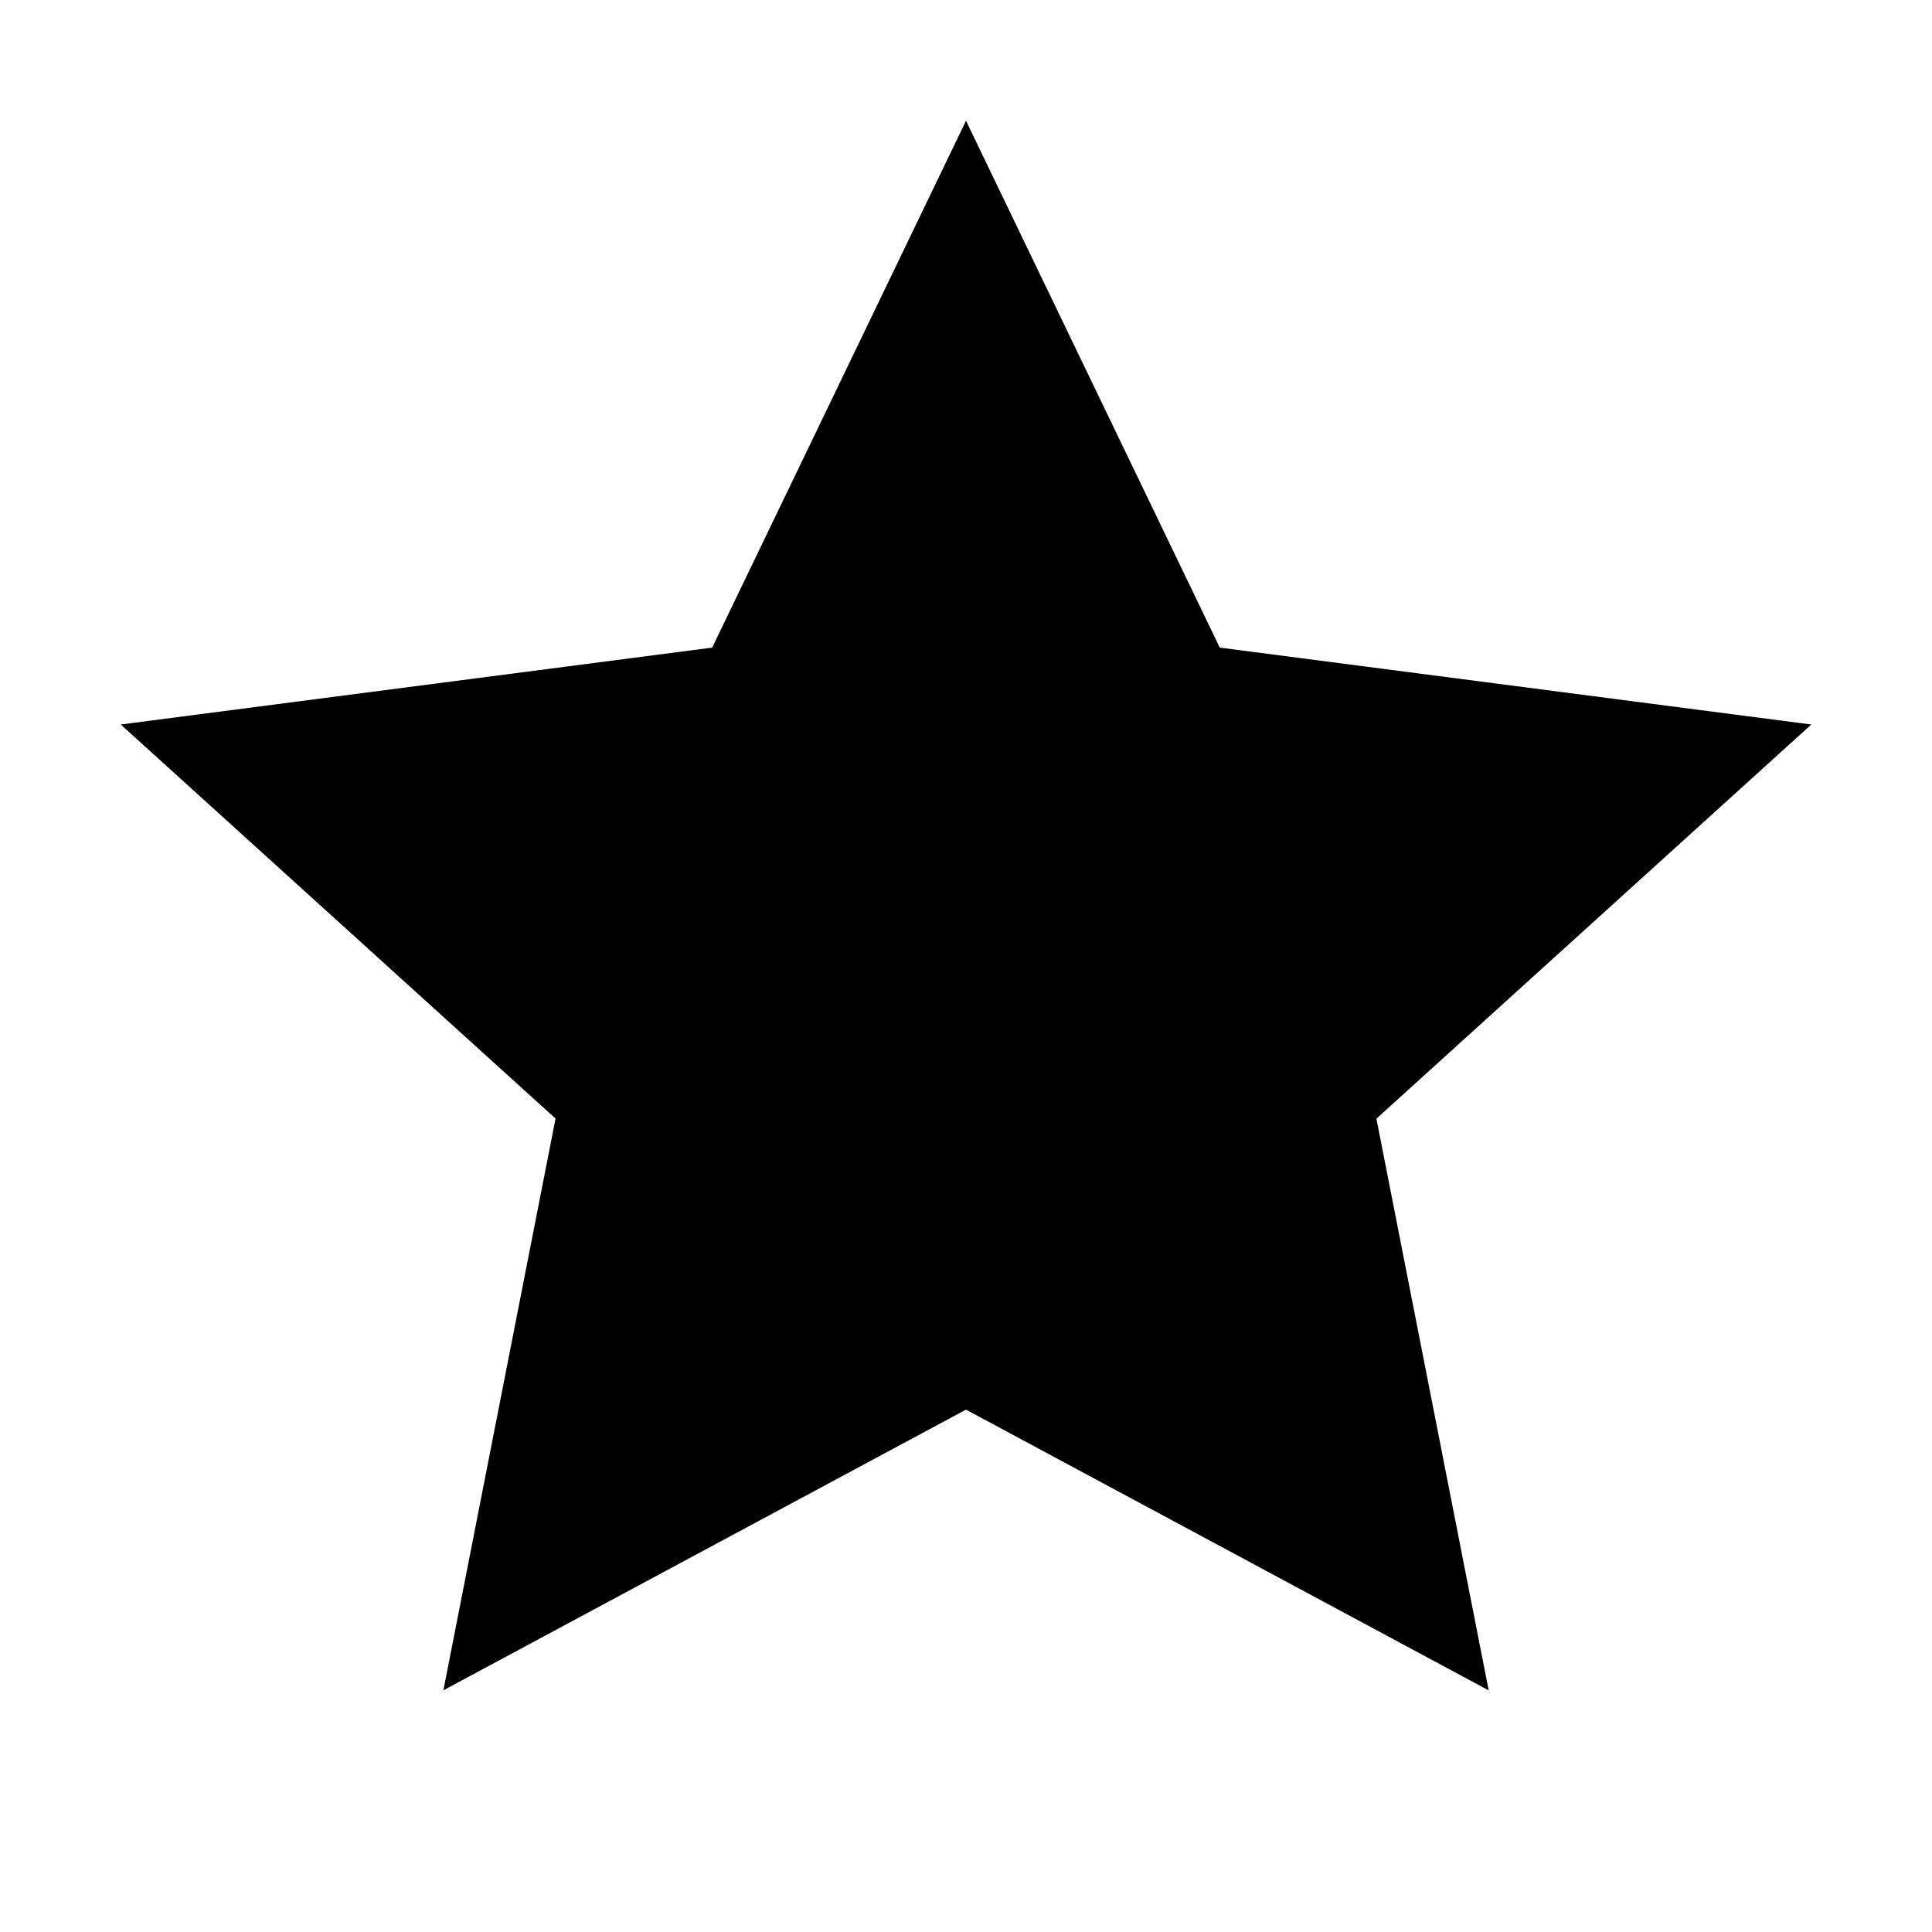 <?xml version="1.0"?><svg xmlns="http://www.w3.org/2000/svg" width="40" height="40" viewBox="0 0 40 40"><path d="m37.5 15l-12.246-1.592-5.254-10.908-5.255 10.908-12.245 1.592 9.002 8.159-2.322 11.837 10.82-5.811 10.822 5.813-2.325-11.837 9.003-8.16z"></path></svg>